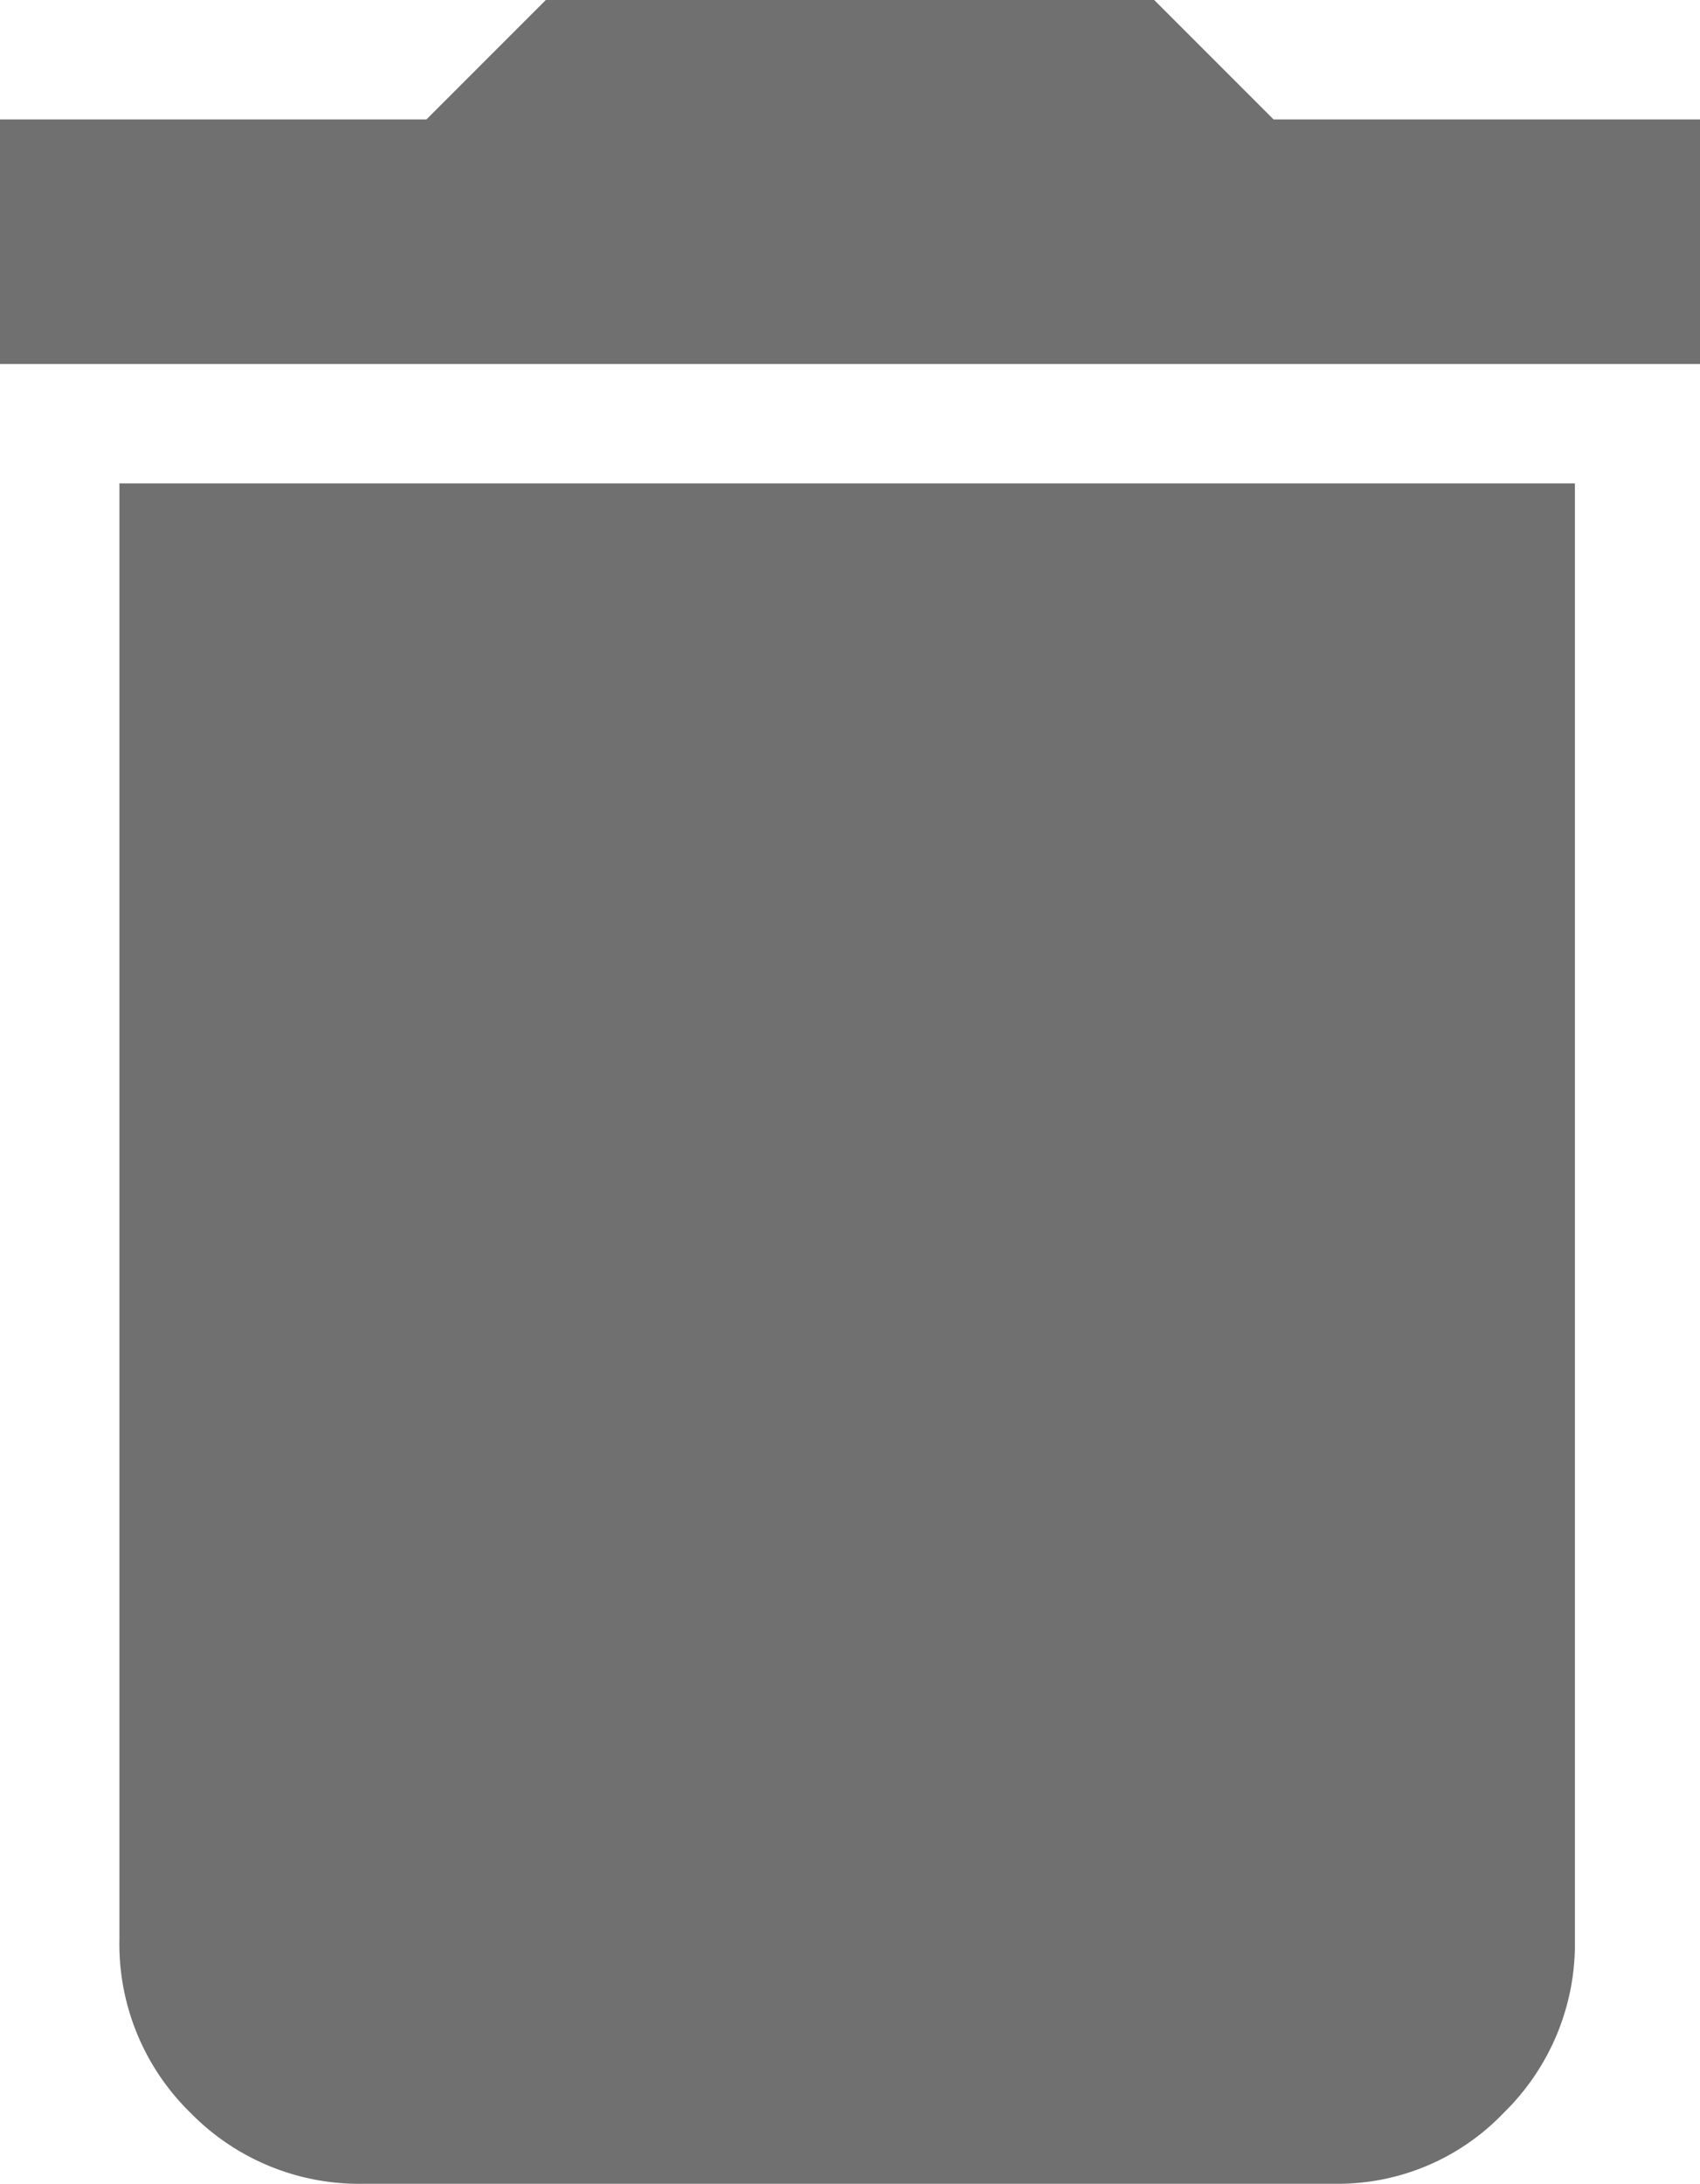 <svg xmlns="http://www.w3.org/2000/svg" width="15.573" height="20" viewBox="0 0 15.573 20"><path d="M1.094,17.76V4.427H14.427V17.76a2.162,2.162,0,0,1-.651,1.589A2.1,2.1,0,0,1,12.24,20H3.333a2.162,2.162,0,0,1-1.589-.651A2.158,2.158,0,0,1,1.094,17.76ZM15.573,1.094v2.24H0V1.094H3.906L5,0h5.573l1.094,1.094Z" fill="#707070"/></svg>